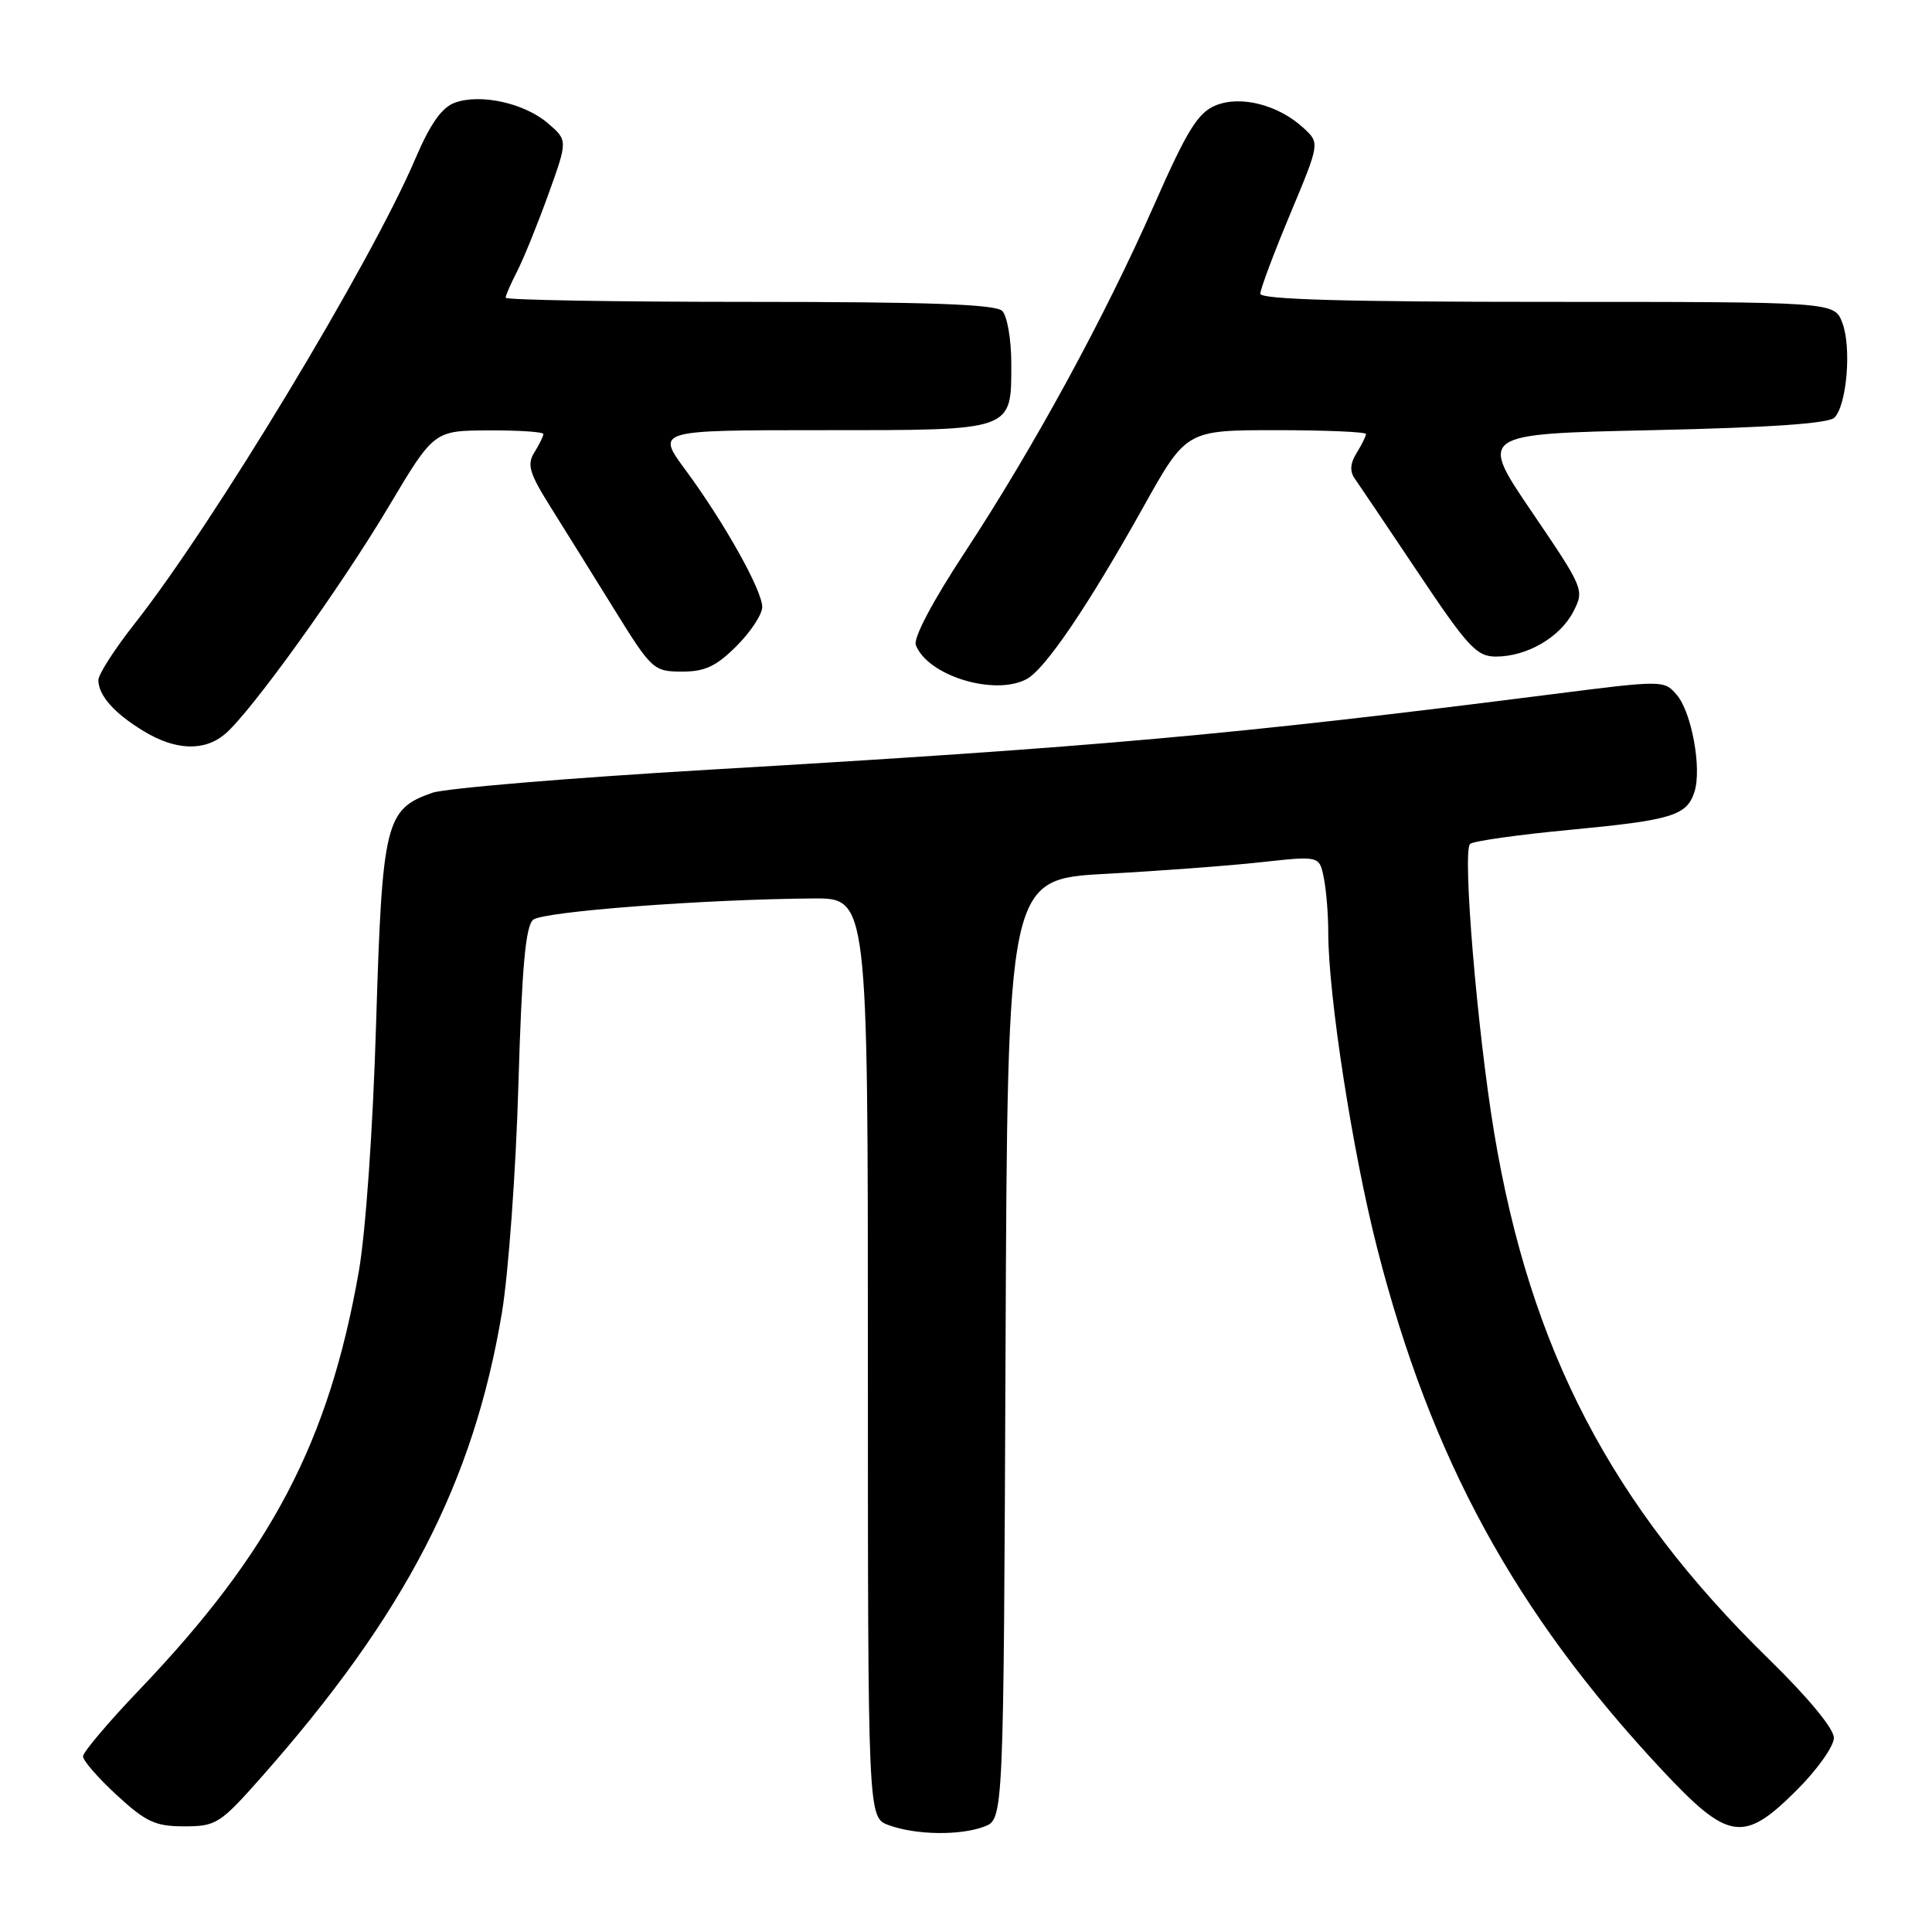 <?xml version="1.0" encoding="UTF-8" standalone="no"?>
<!DOCTYPE svg PUBLIC "-//W3C//DTD SVG 1.1//EN" "http://www.w3.org/Graphics/SVG/1.1/DTD/svg11.dtd" >
<svg xmlns="http://www.w3.org/2000/svg" xmlns:xlink="http://www.w3.org/1999/xlink" version="1.1" viewBox="0 0 256 256">
 <g >
 <path fill="currentColor"
d=" M 130.43 242.03 C 132.98 241.06 132.98 241.06 133.24 178.78 C 133.50 116.50 133.50 116.50 146.50 115.79 C 153.65 115.40 162.95 114.71 167.16 114.24 C 174.83 113.40 174.83 113.40 175.41 116.32 C 175.74 117.93 176.00 121.18 176.00 123.53 C 176.00 131.89 179.22 152.68 182.51 165.50 C 189.63 193.30 200.76 213.69 220.12 234.42 C 229.05 243.98 231.01 244.28 238.14 237.14 C 240.81 234.47 243.00 231.38 243.00 230.27 C 243.00 229.06 239.58 224.92 234.42 219.88 C 213.51 199.47 202.75 178.84 197.97 150.00 C 195.74 136.55 193.76 112.83 194.79 111.83 C 195.18 111.45 201.12 110.61 208.00 109.96 C 221.58 108.67 223.52 108.08 224.53 104.90 C 225.51 101.83 224.15 94.39 222.20 92.10 C 220.51 90.11 220.43 90.11 205.50 92.01 C 163.27 97.38 145.49 98.97 93.96 101.99 C 75.52 103.07 59.01 104.45 57.28 105.05 C 51.07 107.22 50.65 108.94 49.84 135.50 C 49.42 149.54 48.46 163.23 47.54 168.50 C 43.56 191.10 35.96 205.60 18.47 223.90 C 14.36 228.20 11.00 232.18 11.00 232.73 C 11.00 233.29 13.01 235.60 15.48 237.87 C 19.33 241.42 20.58 242.00 24.41 242.00 C 28.65 242.00 29.16 241.67 34.69 235.42 C 53.72 213.88 62.75 196.42 66.51 173.92 C 67.37 168.74 68.36 155.16 68.69 143.75 C 69.15 128.16 69.64 122.71 70.65 121.87 C 71.97 120.78 93.27 119.16 107.75 119.05 C 115.00 119.00 115.00 119.00 115.00 179.92 C 115.00 240.83 115.00 240.83 117.75 241.84 C 121.36 243.16 127.23 243.24 130.43 242.03 Z  M 29.83 97.25 C 33.25 94.35 45.12 77.85 51.50 67.13 C 57.50 57.06 57.50 57.06 64.75 57.03 C 68.74 57.01 72.00 57.23 72.00 57.51 C 72.00 57.80 71.46 58.89 70.81 59.94 C 69.80 61.55 70.13 62.69 72.95 67.18 C 74.78 70.10 78.58 76.21 81.39 80.74 C 86.35 88.75 86.61 88.98 90.35 88.99 C 93.40 89.00 94.91 88.29 97.60 85.60 C 99.47 83.73 101.00 81.40 101.00 80.43 C 101.00 78.22 95.95 69.21 90.83 62.27 C 86.94 57.00 86.94 57.00 108.90 57.00 C 134.50 57.00 134.00 57.18 134.00 48.13 C 134.00 44.98 133.46 41.86 132.80 41.20 C 131.92 40.32 123.09 40.00 99.30 40.00 C 81.53 40.00 67.00 39.75 67.00 39.45 C 67.00 39.15 67.68 37.59 68.51 35.98 C 69.34 34.37 71.20 29.80 72.63 25.83 C 75.24 18.60 75.24 18.60 72.61 16.34 C 69.50 13.66 63.66 12.37 60.26 13.61 C 58.54 14.24 57.01 16.41 55.05 21.00 C 49.17 34.80 28.30 69.37 17.84 82.64 C 15.18 86.02 13.01 89.39 13.03 90.14 C 13.08 92.19 15.14 94.51 19.02 96.87 C 23.25 99.45 27.09 99.59 29.83 97.25 Z  M 136.04 89.98 C 138.49 88.67 144.19 80.26 151.46 67.25 C 157.18 57.00 157.18 57.00 169.09 57.00 C 175.64 57.00 181.00 57.23 181.00 57.51 C 181.00 57.80 180.44 58.92 179.76 60.02 C 178.91 61.37 178.83 62.46 179.51 63.41 C 180.05 64.18 183.84 69.80 187.92 75.90 C 194.50 85.74 195.67 87.00 198.22 87.00 C 202.32 87.00 206.72 84.45 208.47 81.05 C 209.96 78.18 209.88 77.99 202.97 67.82 C 195.96 57.50 195.96 57.50 218.93 57.00 C 234.45 56.66 242.28 56.12 243.07 55.34 C 244.72 53.67 245.36 45.99 244.11 42.75 C 243.05 40.00 243.05 40.00 205.02 40.00 C 178.36 40.00 167.00 39.68 167.00 38.92 C 167.00 38.32 168.77 33.59 170.94 28.40 C 174.88 18.97 174.88 18.97 172.78 17.01 C 169.44 13.90 164.40 12.59 161.05 13.98 C 158.73 14.94 157.28 17.28 152.95 27.11 C 146.35 42.09 136.95 59.33 127.82 73.22 C 123.59 79.65 121.00 84.55 121.35 85.47 C 122.91 89.54 131.78 92.26 136.04 89.98 Z "/>
</g>
</svg>